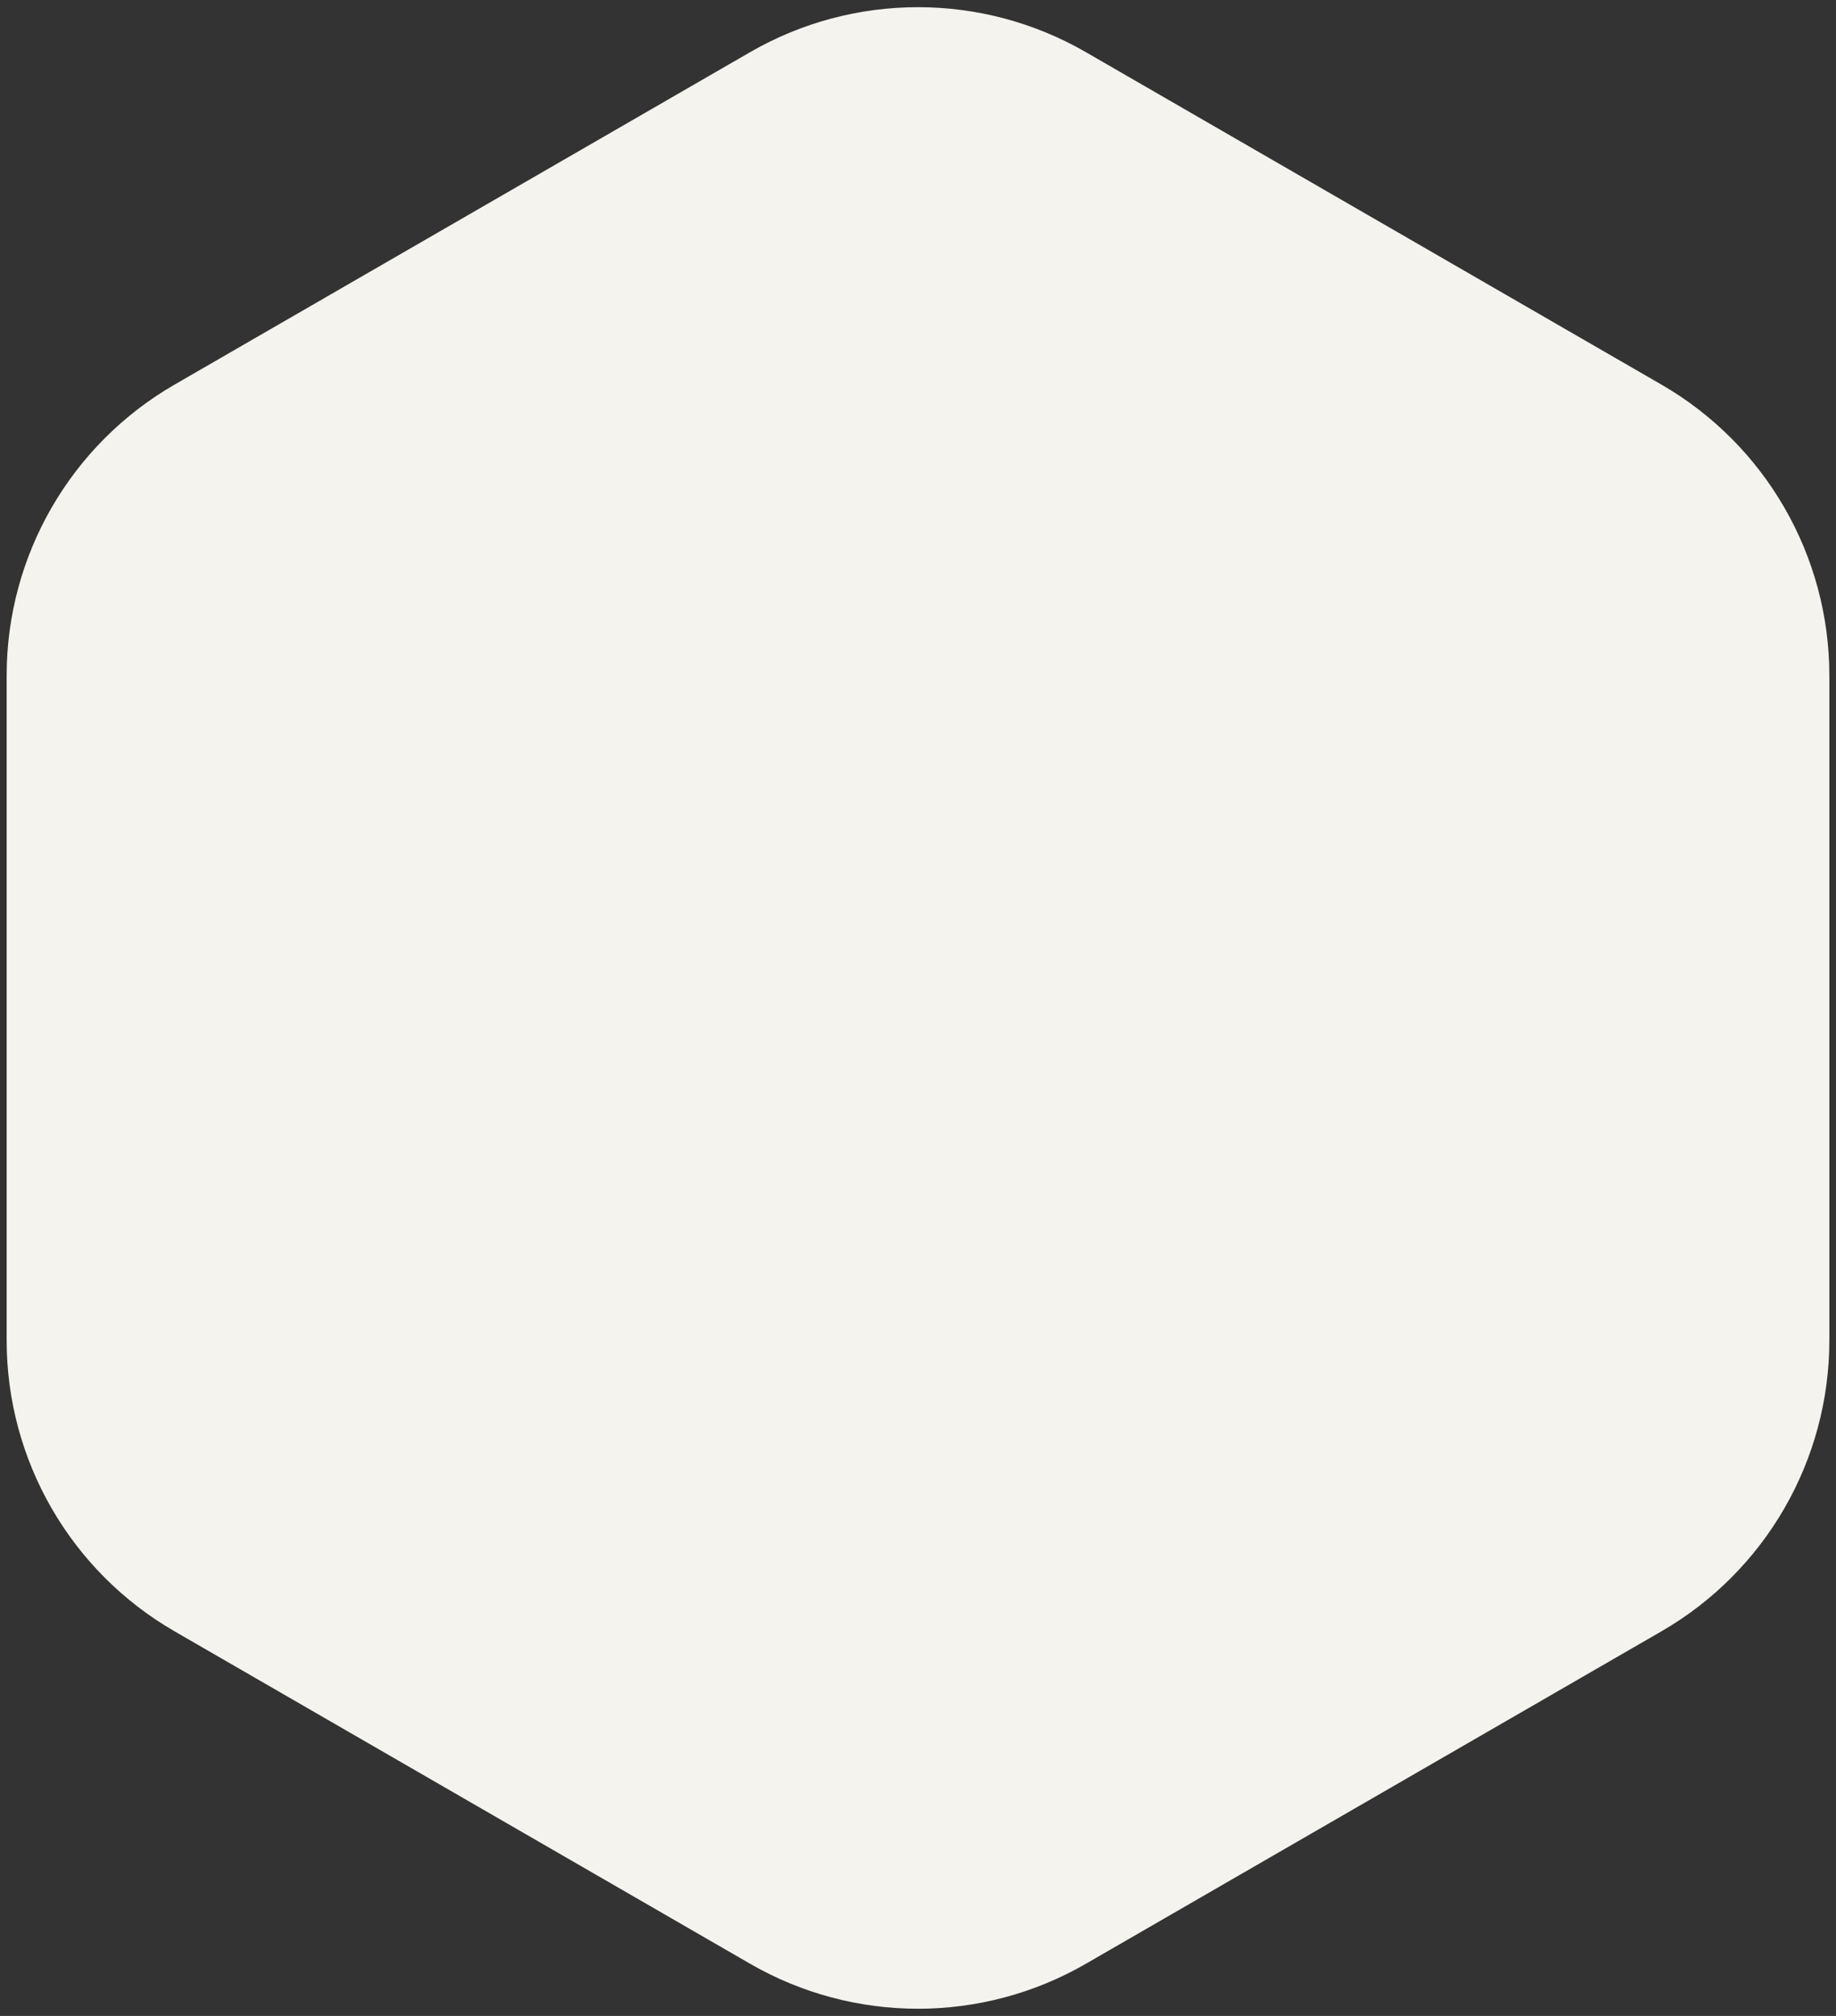 <svg width="82" height="90" viewBox="0 0 82 90" fill="none" xmlns="http://www.w3.org/2000/svg">
<rect x="0" y="0" width="82" height="90" fill="#333333" stroke="none"/>
<path d="M33.5 2.33C38.141 -0.349 43.859 -0.349 48.5 2.33L74.203 17.17C78.844 19.849 81.703 24.801 81.703 30.16V59.84C81.703 65.199 78.844 70.151 74.203 72.83L48.5 87.67C43.859 90.349 38.141 90.349 33.5 87.67L7.797 72.83C3.156 70.151 0.297 65.199 0.297 59.84V30.16C0.297 24.801 3.156 19.849 7.797 17.17L33.5 2.33Z" fill="#F5F3ED"/>
</svg>
